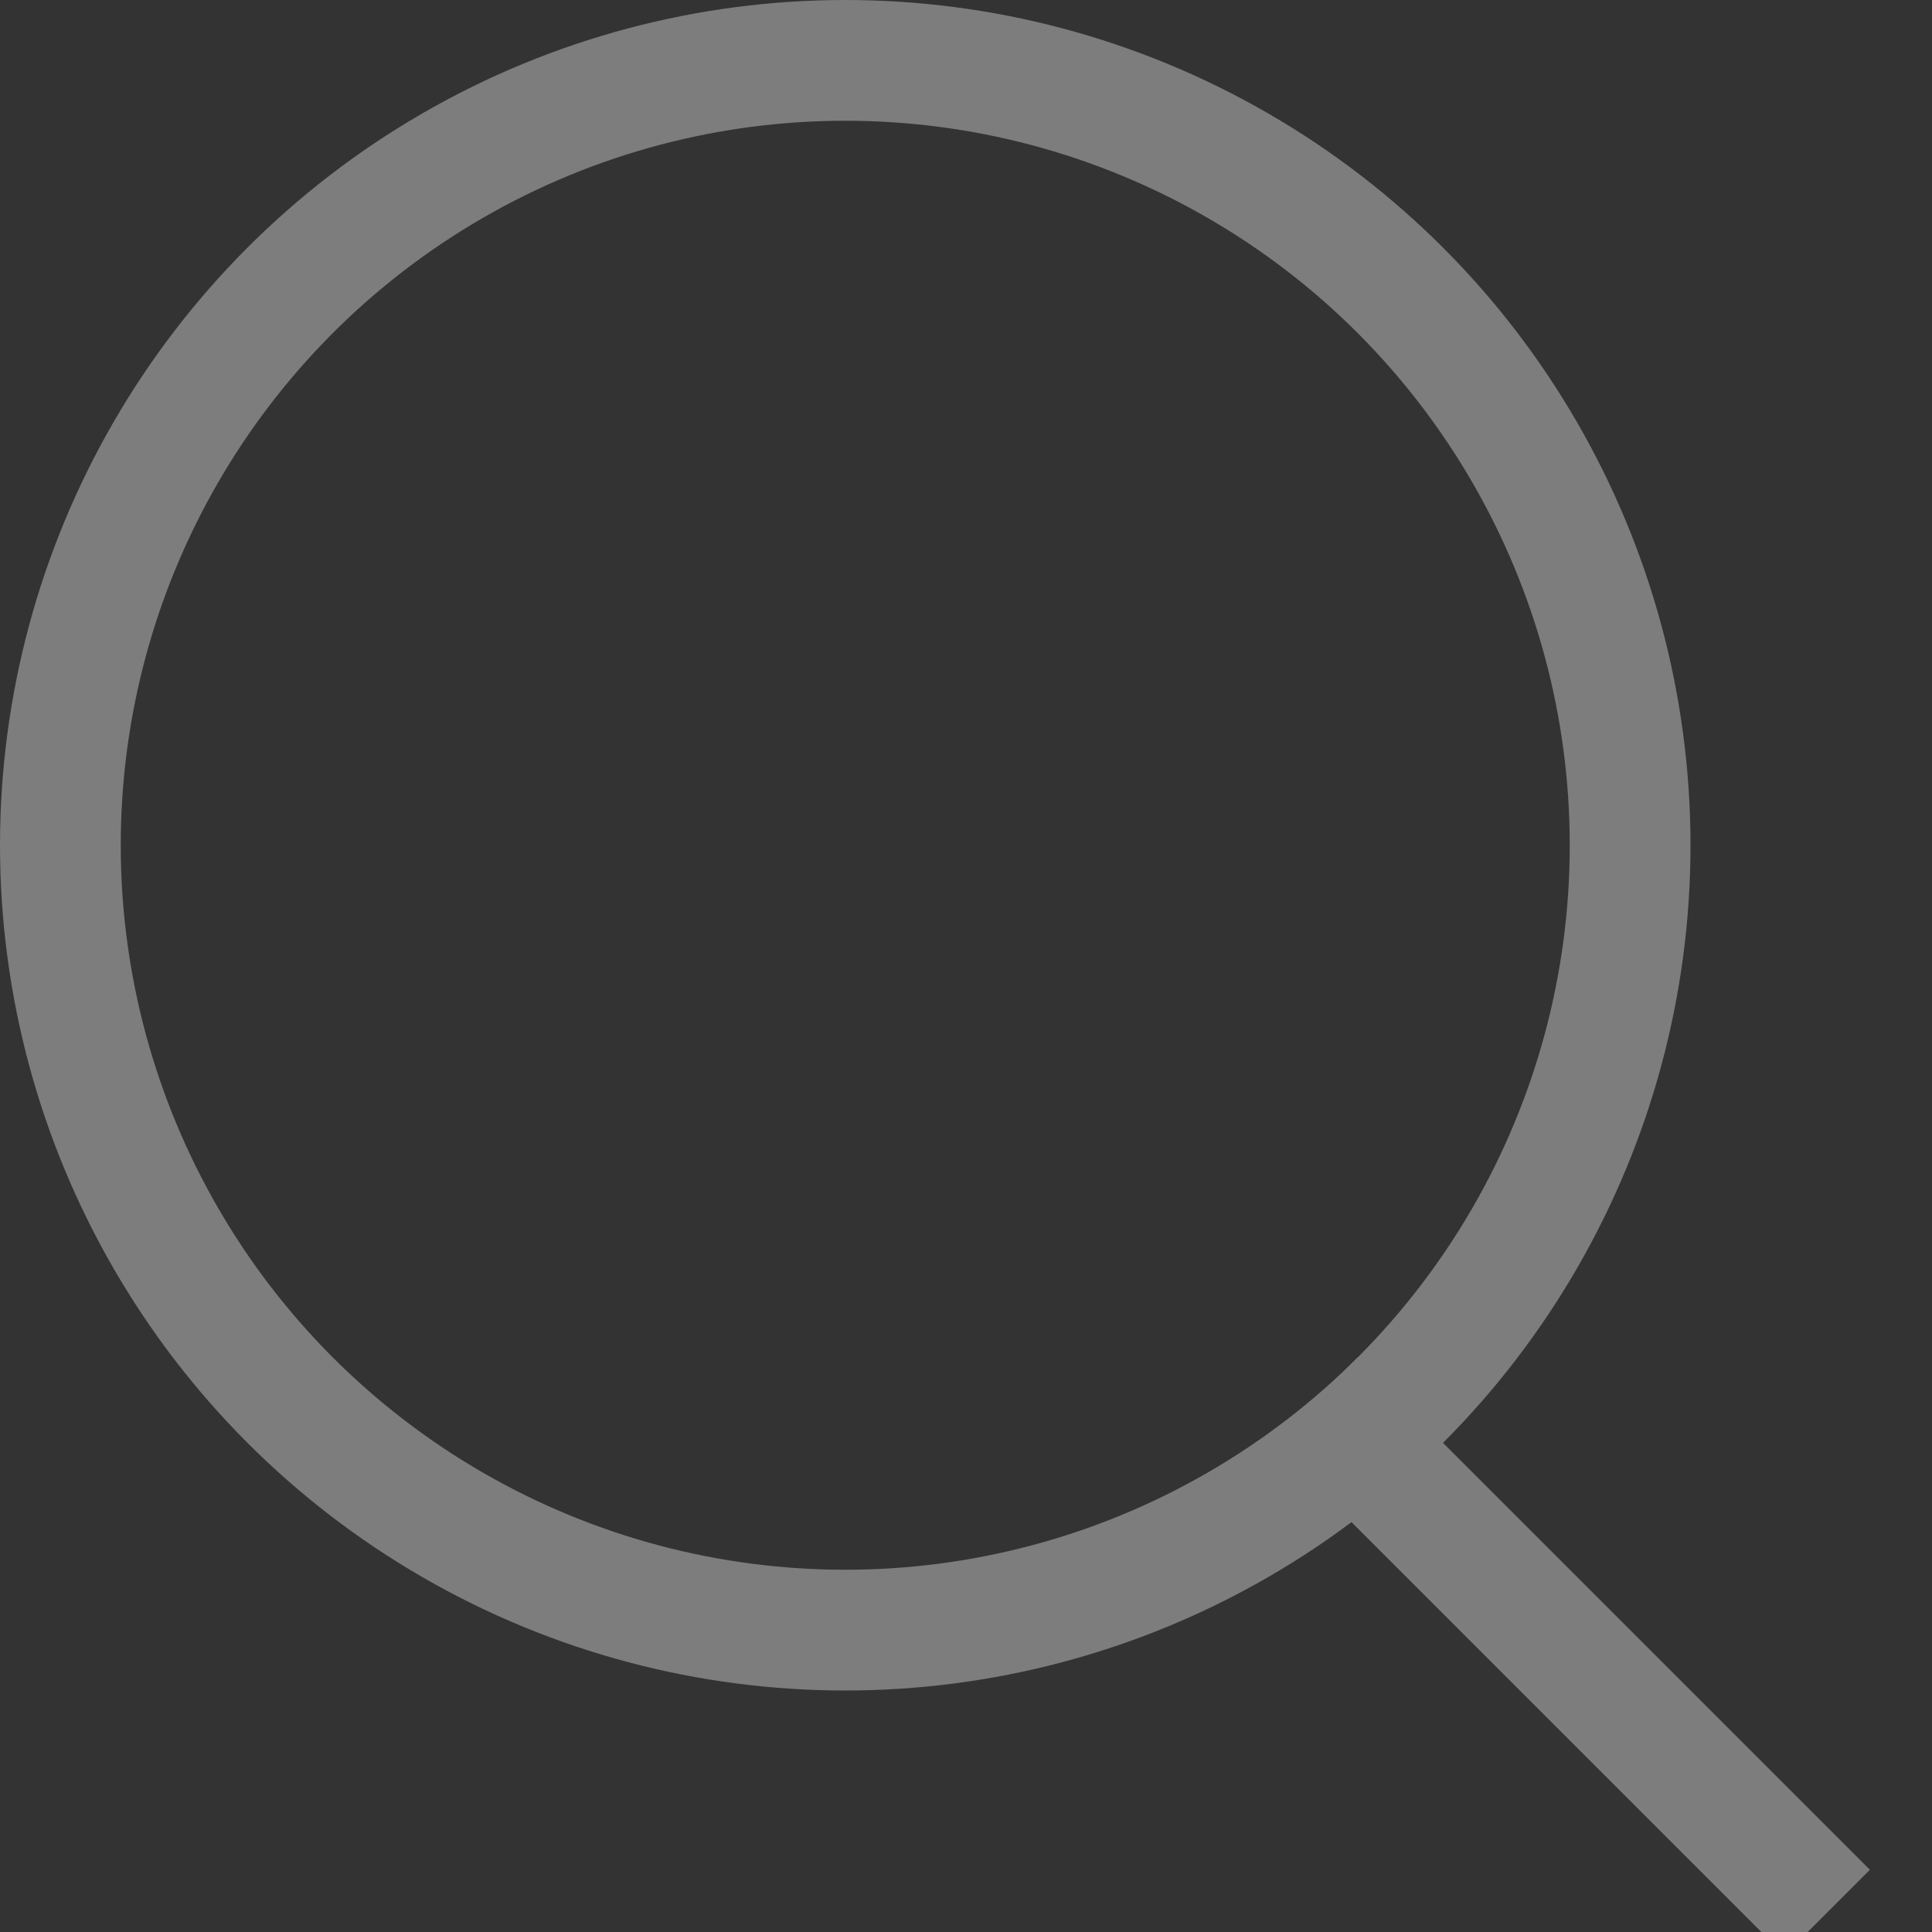 <svg width="16" height="16" viewBox="0 0 16 16" fill="none" xmlns="http://www.w3.org/2000/svg">
<rect x="0" y="0" width="16" height="16" fill="#333333" stroke="none"/>
<g opacity="0.4" clip-path="url(#clip0_403_7666)">
<circle cx="7" cy="7" r="6.5" stroke="#ECECEC"/>
<rect x="11.243" y="11.242" width="6" height="1" transform="rotate(45 11.243 11.242)" fill="#ECECEC"/>
</g>
<defs>
<clipPath id="clip0_403_7666">
<rect width="16" height="16" fill="white"/>
</clipPath>
</defs>
</svg>
